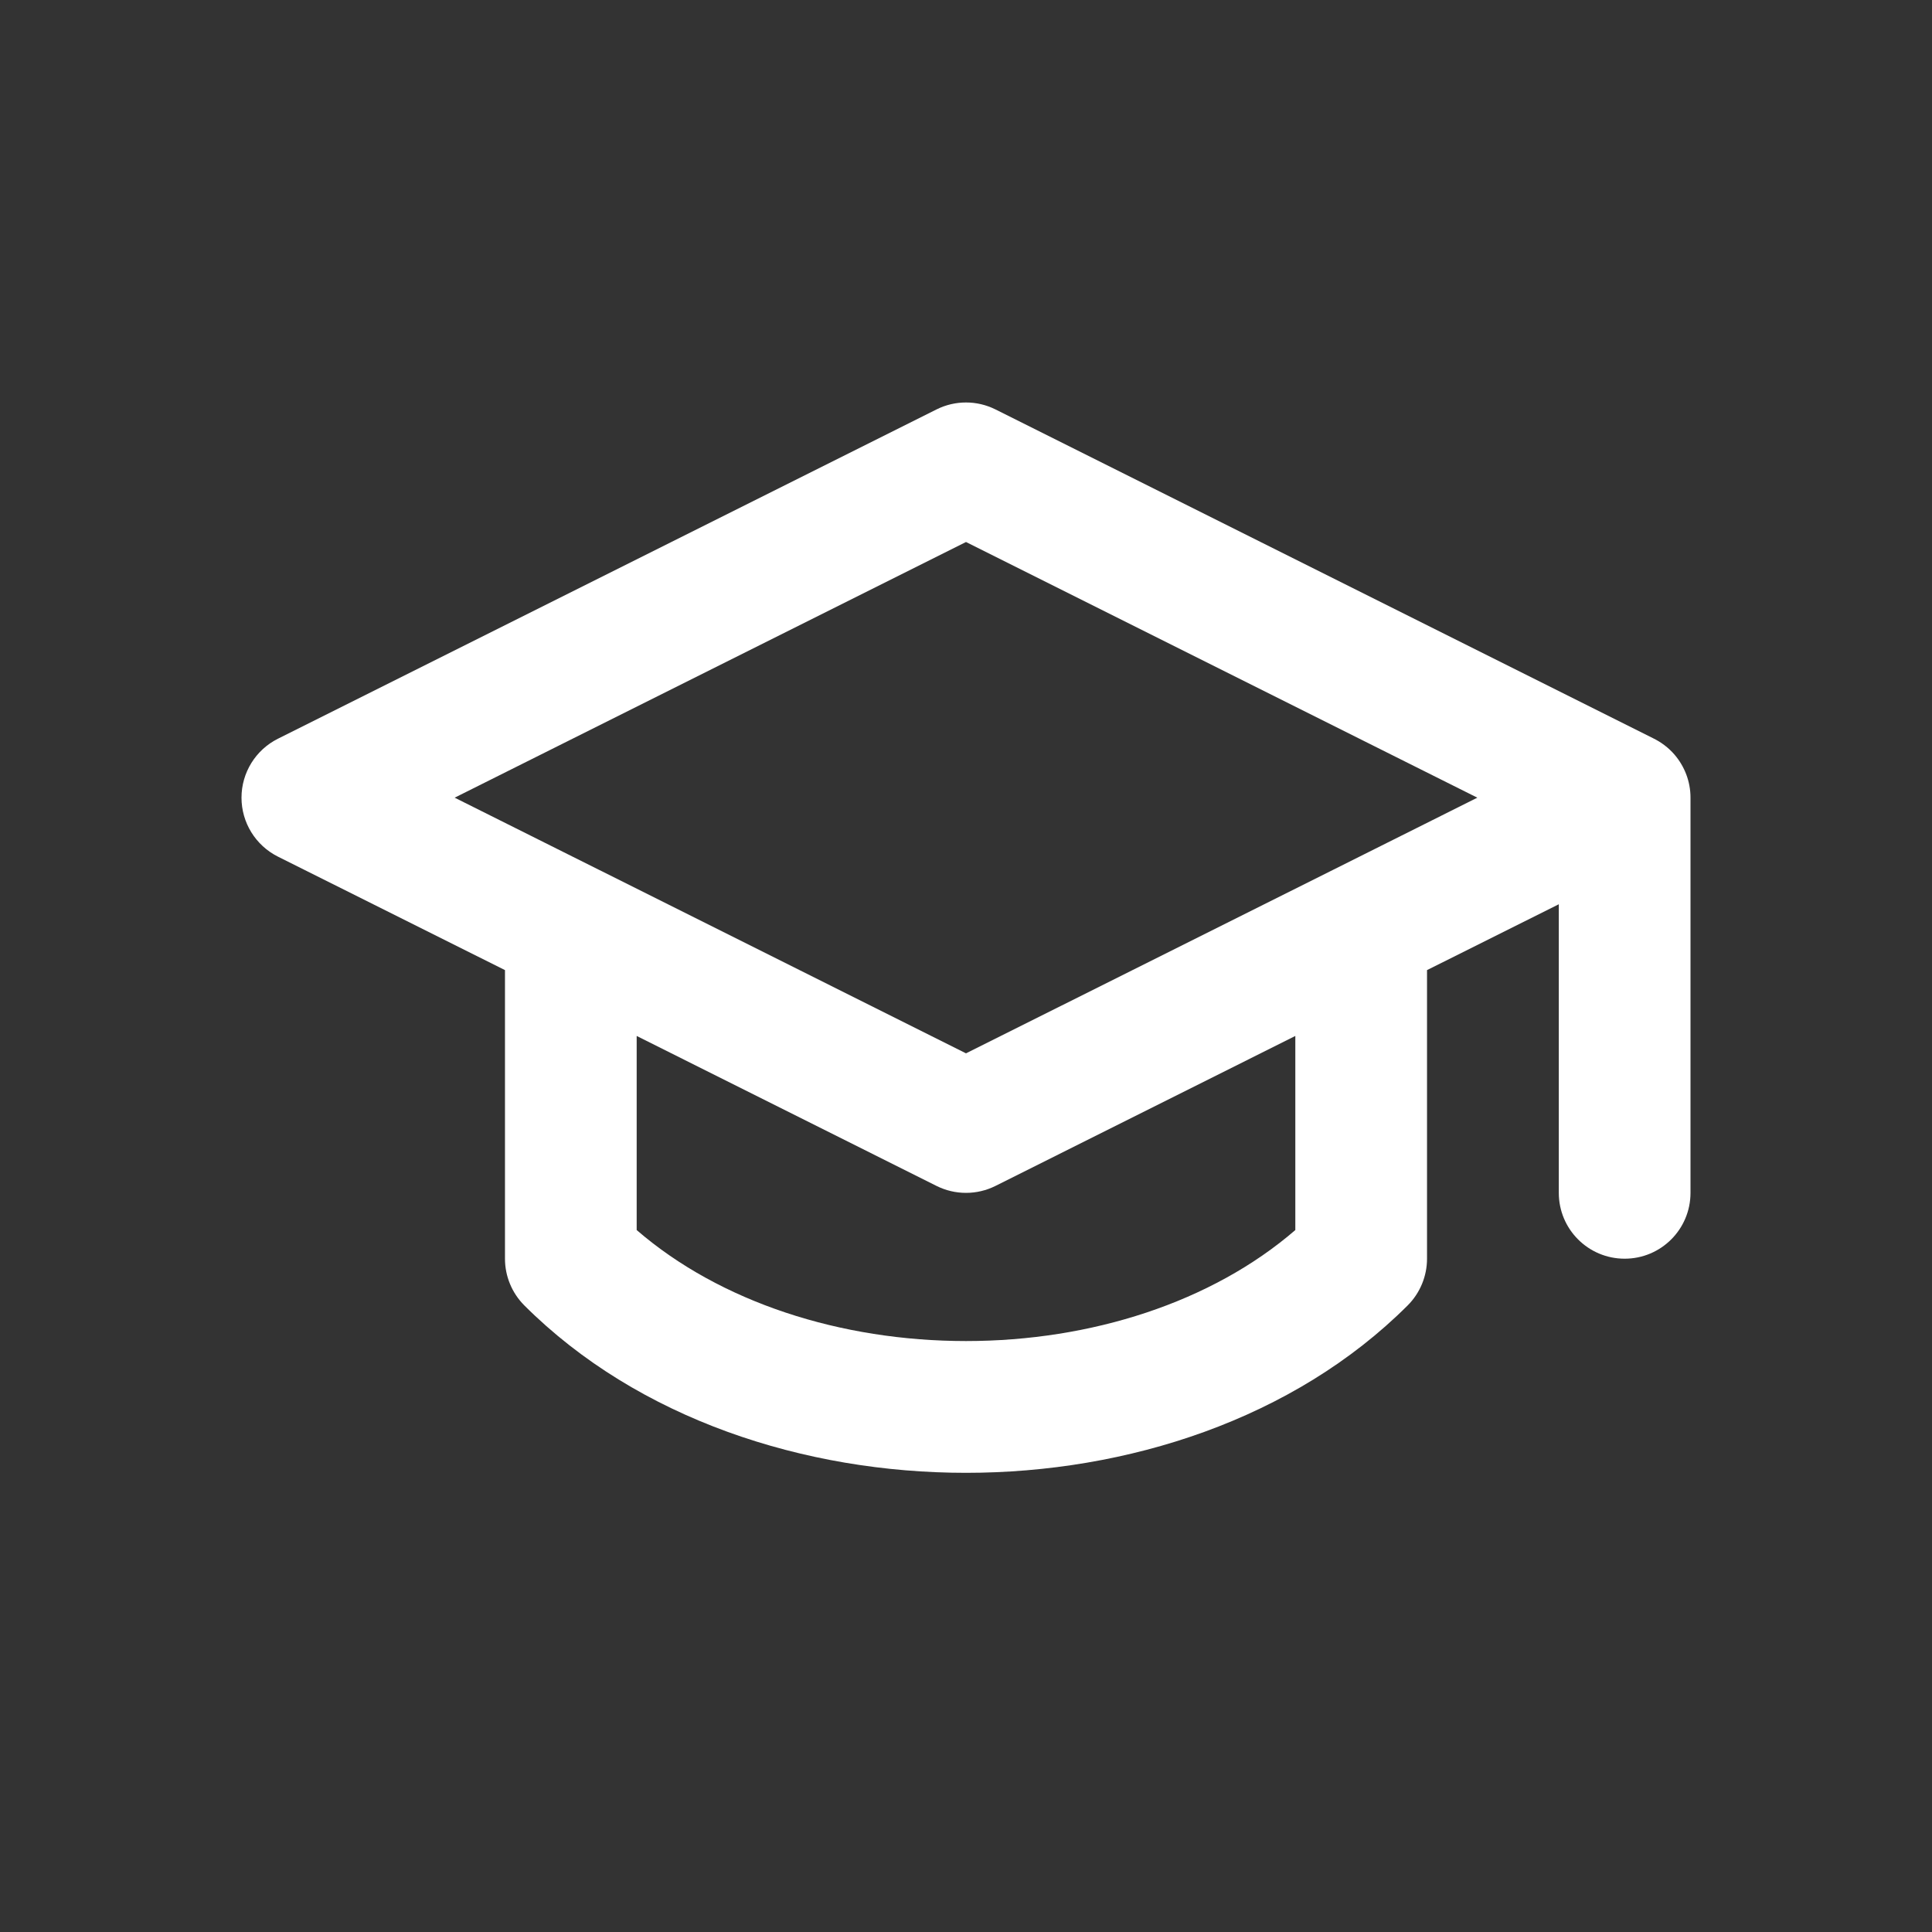 <svg width="24" height="24" viewBox="0 0 24 24" fill="none" xmlns="http://www.w3.org/2000/svg">
<rect x="0" y="0" width="24" height="24" fill="#333333" stroke="none"/>
<path fill-rule="evenodd" clip-rule="evenodd" d="M12.366 5.086C12.136 4.971 11.864 4.971 11.634 5.086L3.452 9.177C3.175 9.316 3 9.599 3 9.909C3 10.219 3.175 10.502 3.452 10.641L6.273 12.051V15.636C6.273 15.853 6.359 16.061 6.512 16.215C7.928 17.63 9.997 18.296 12 18.296C14.003 18.296 16.072 17.63 17.488 16.215C17.641 16.061 17.727 15.853 17.727 15.636V12.051L19.364 11.233V14.818C19.364 15.27 19.73 15.636 20.182 15.636C20.634 15.636 21 15.27 21 14.818V9.909C21 9.705 20.925 9.519 20.802 9.375C20.728 9.289 20.636 9.219 20.532 9.169L12.366 5.086ZM16.559 10.806C16.549 10.811 16.539 10.816 16.529 10.821L12 13.085L7.471 10.82C7.461 10.816 7.452 10.811 7.442 10.806L5.648 9.909L12 6.733L18.352 9.909L16.559 10.806ZM7.909 12.869L11.634 14.732C11.864 14.847 12.136 14.847 12.366 14.732L16.091 12.869V15.28C15.053 16.177 13.554 16.659 12 16.659C10.445 16.659 8.947 16.177 7.909 15.28V12.869Z" fill="white" style="fill:white;fill-opacity:1;"/>
</svg>

